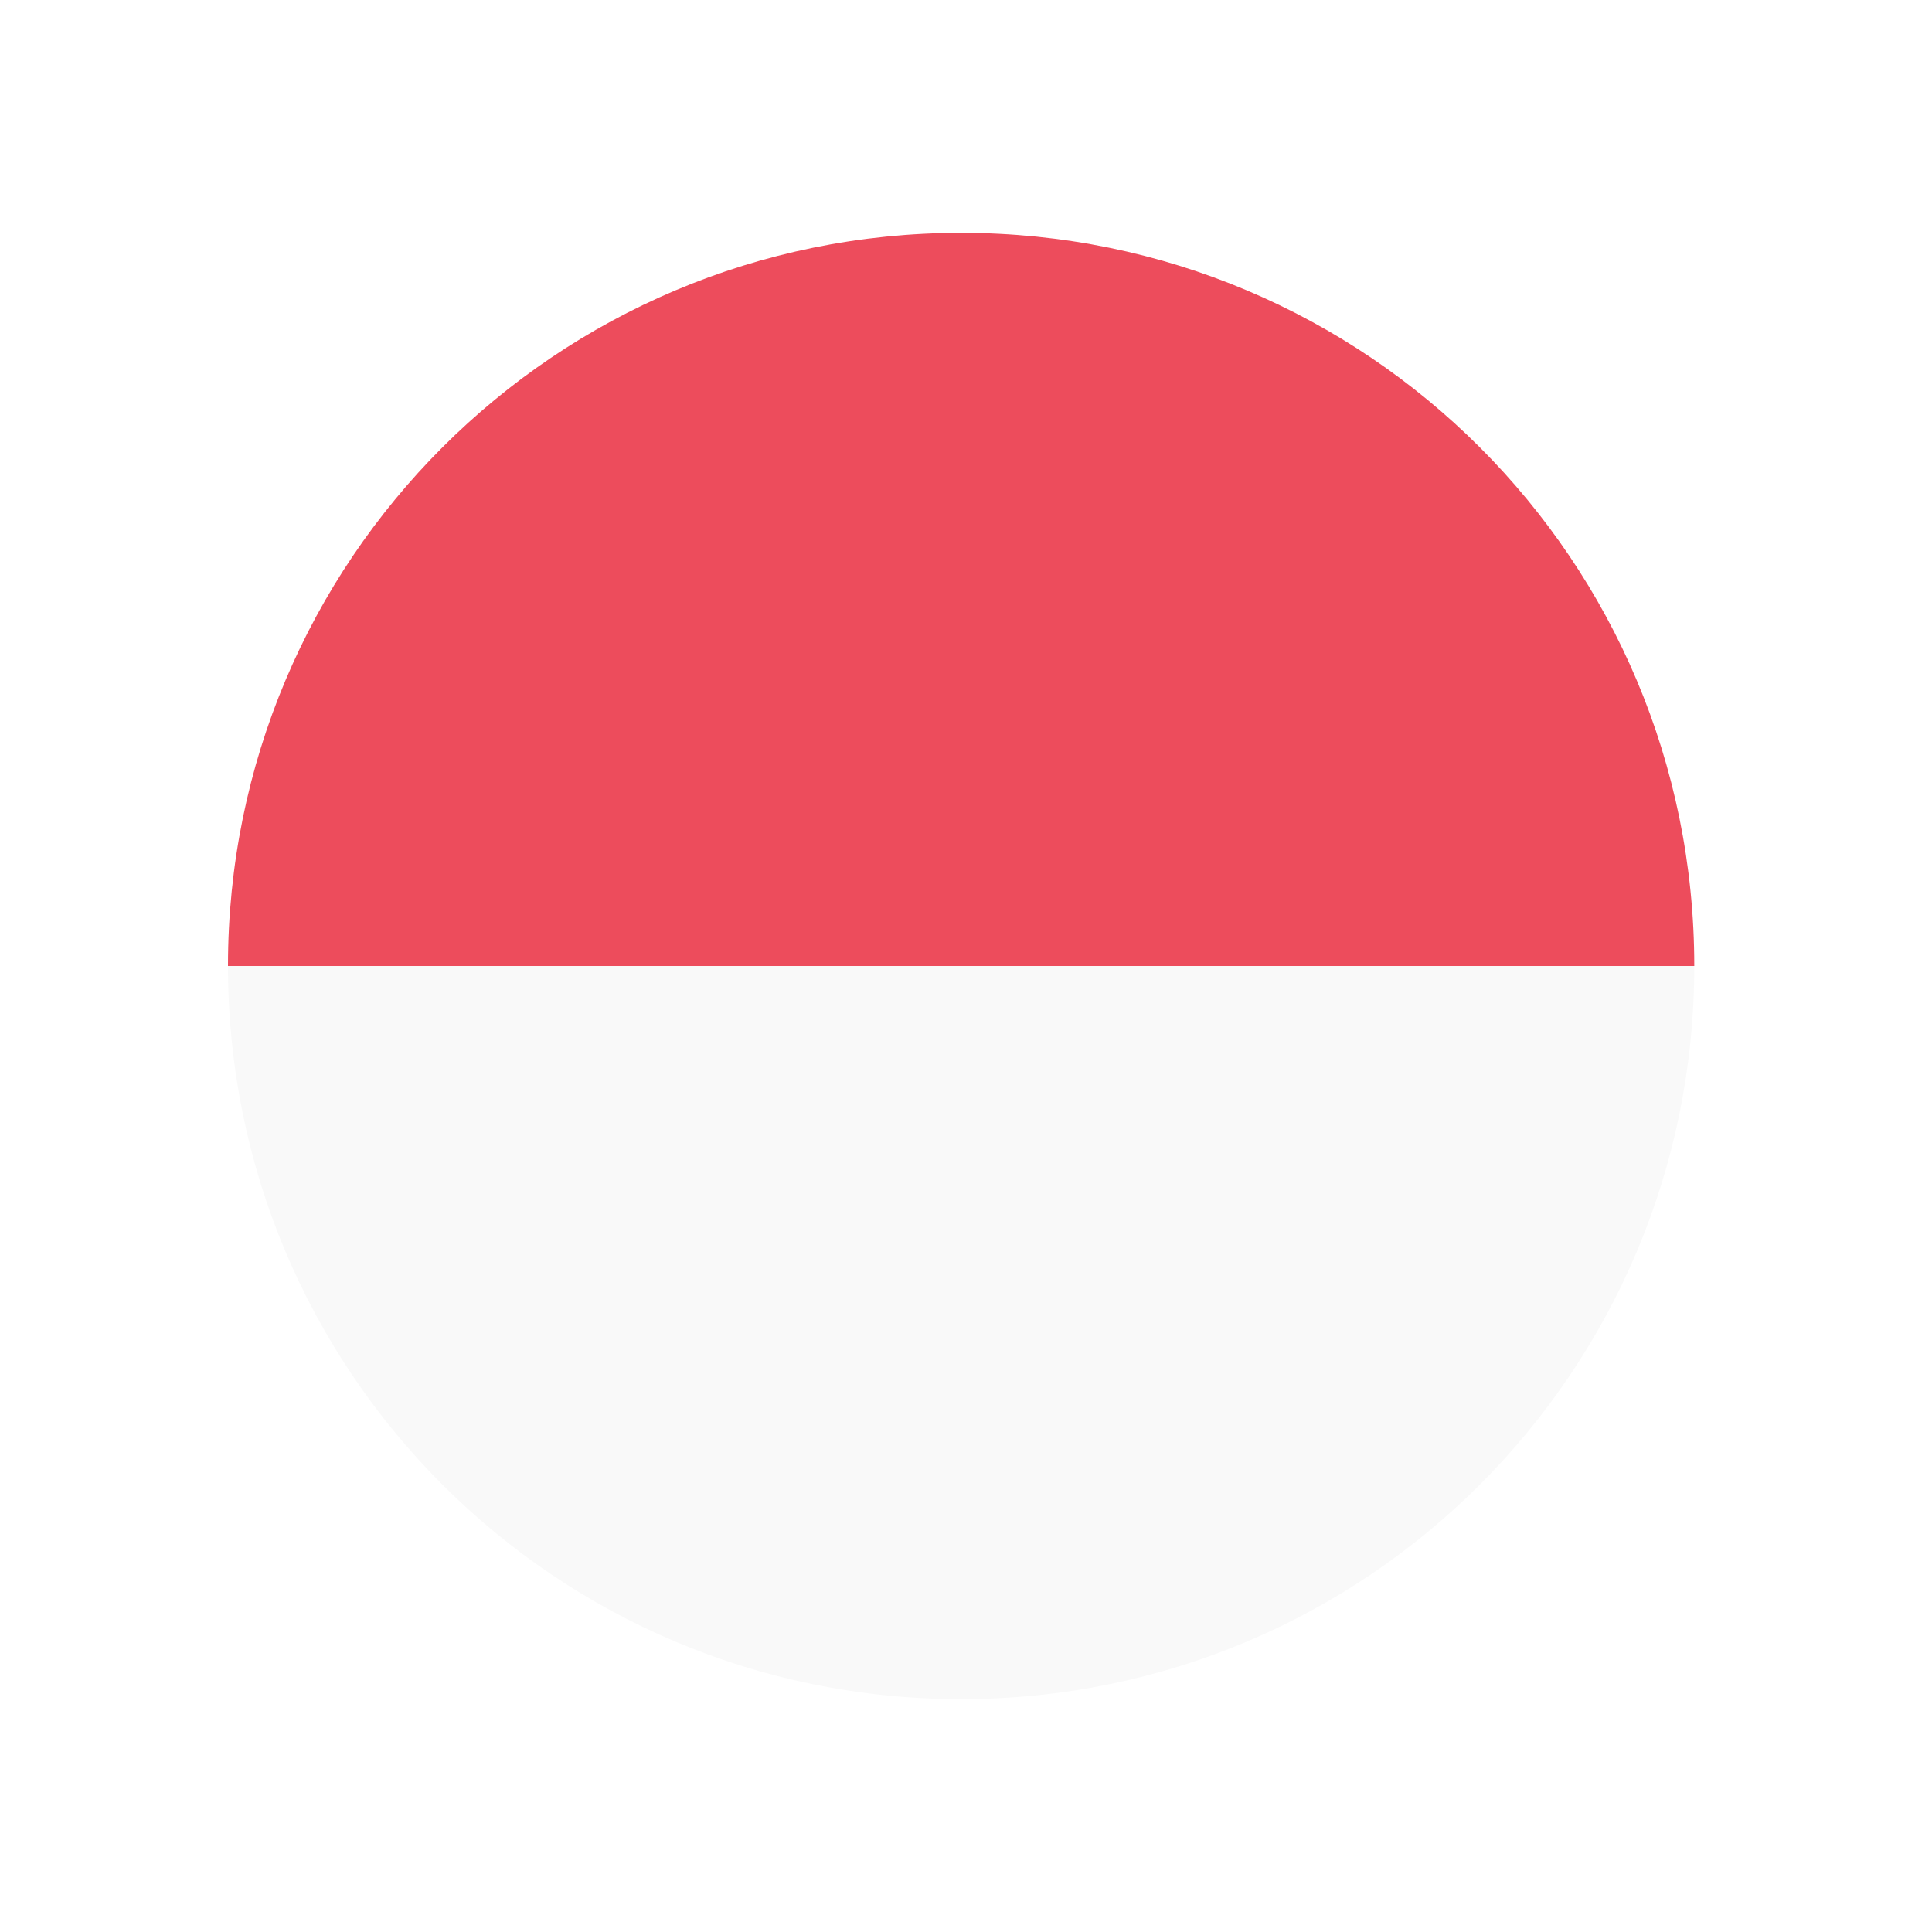 <svg width="21" height="21" viewBox="0 0 21 21" fill="none" xmlns="http://www.w3.org/2000/svg">
<g filter="url(#filter0_d)">
<path d="M10.447 17.469C14.856 17.469 18.416 13.909 18.416 9.5H2.478C2.478 13.909 6.038 17.469 10.447 17.469Z" fill="#F9F9F9"/>
<path d="M10.447 1.531C6.038 1.531 2.478 5.091 2.478 9.5H18.416C18.416 5.091 14.856 1.531 10.447 1.531Z" fill="#ED4C5C"/>
</g>
<defs>
<filter id="filter0_d" x="0" y="0" width="21" height="21" filterUnits="userSpaceOnUse" color-interpolation-filters="sRGB">
<feFlood flood-opacity="0" result="BackgroundImageFix"/>
<feColorMatrix in="SourceAlpha" type="matrix" values="0 0 0 0 0 0 0 0 0 0 0 0 0 0 0 0 0 0 127 0"/>
<feOffset dy="1"/>
<feGaussianBlur stdDeviation="1"/>
<feColorMatrix type="matrix" values="0 0 0 0 0 0 0 0 0 0 0 0 0 0 0 0 0 0 0.08 0"/>
<feBlend mode="normal" in2="BackgroundImageFix" result="effect1_dropShadow"/>
<feBlend mode="normal" in="SourceGraphic" in2="effect1_dropShadow" result="shape"/>
</filter>
</defs>
</svg>
